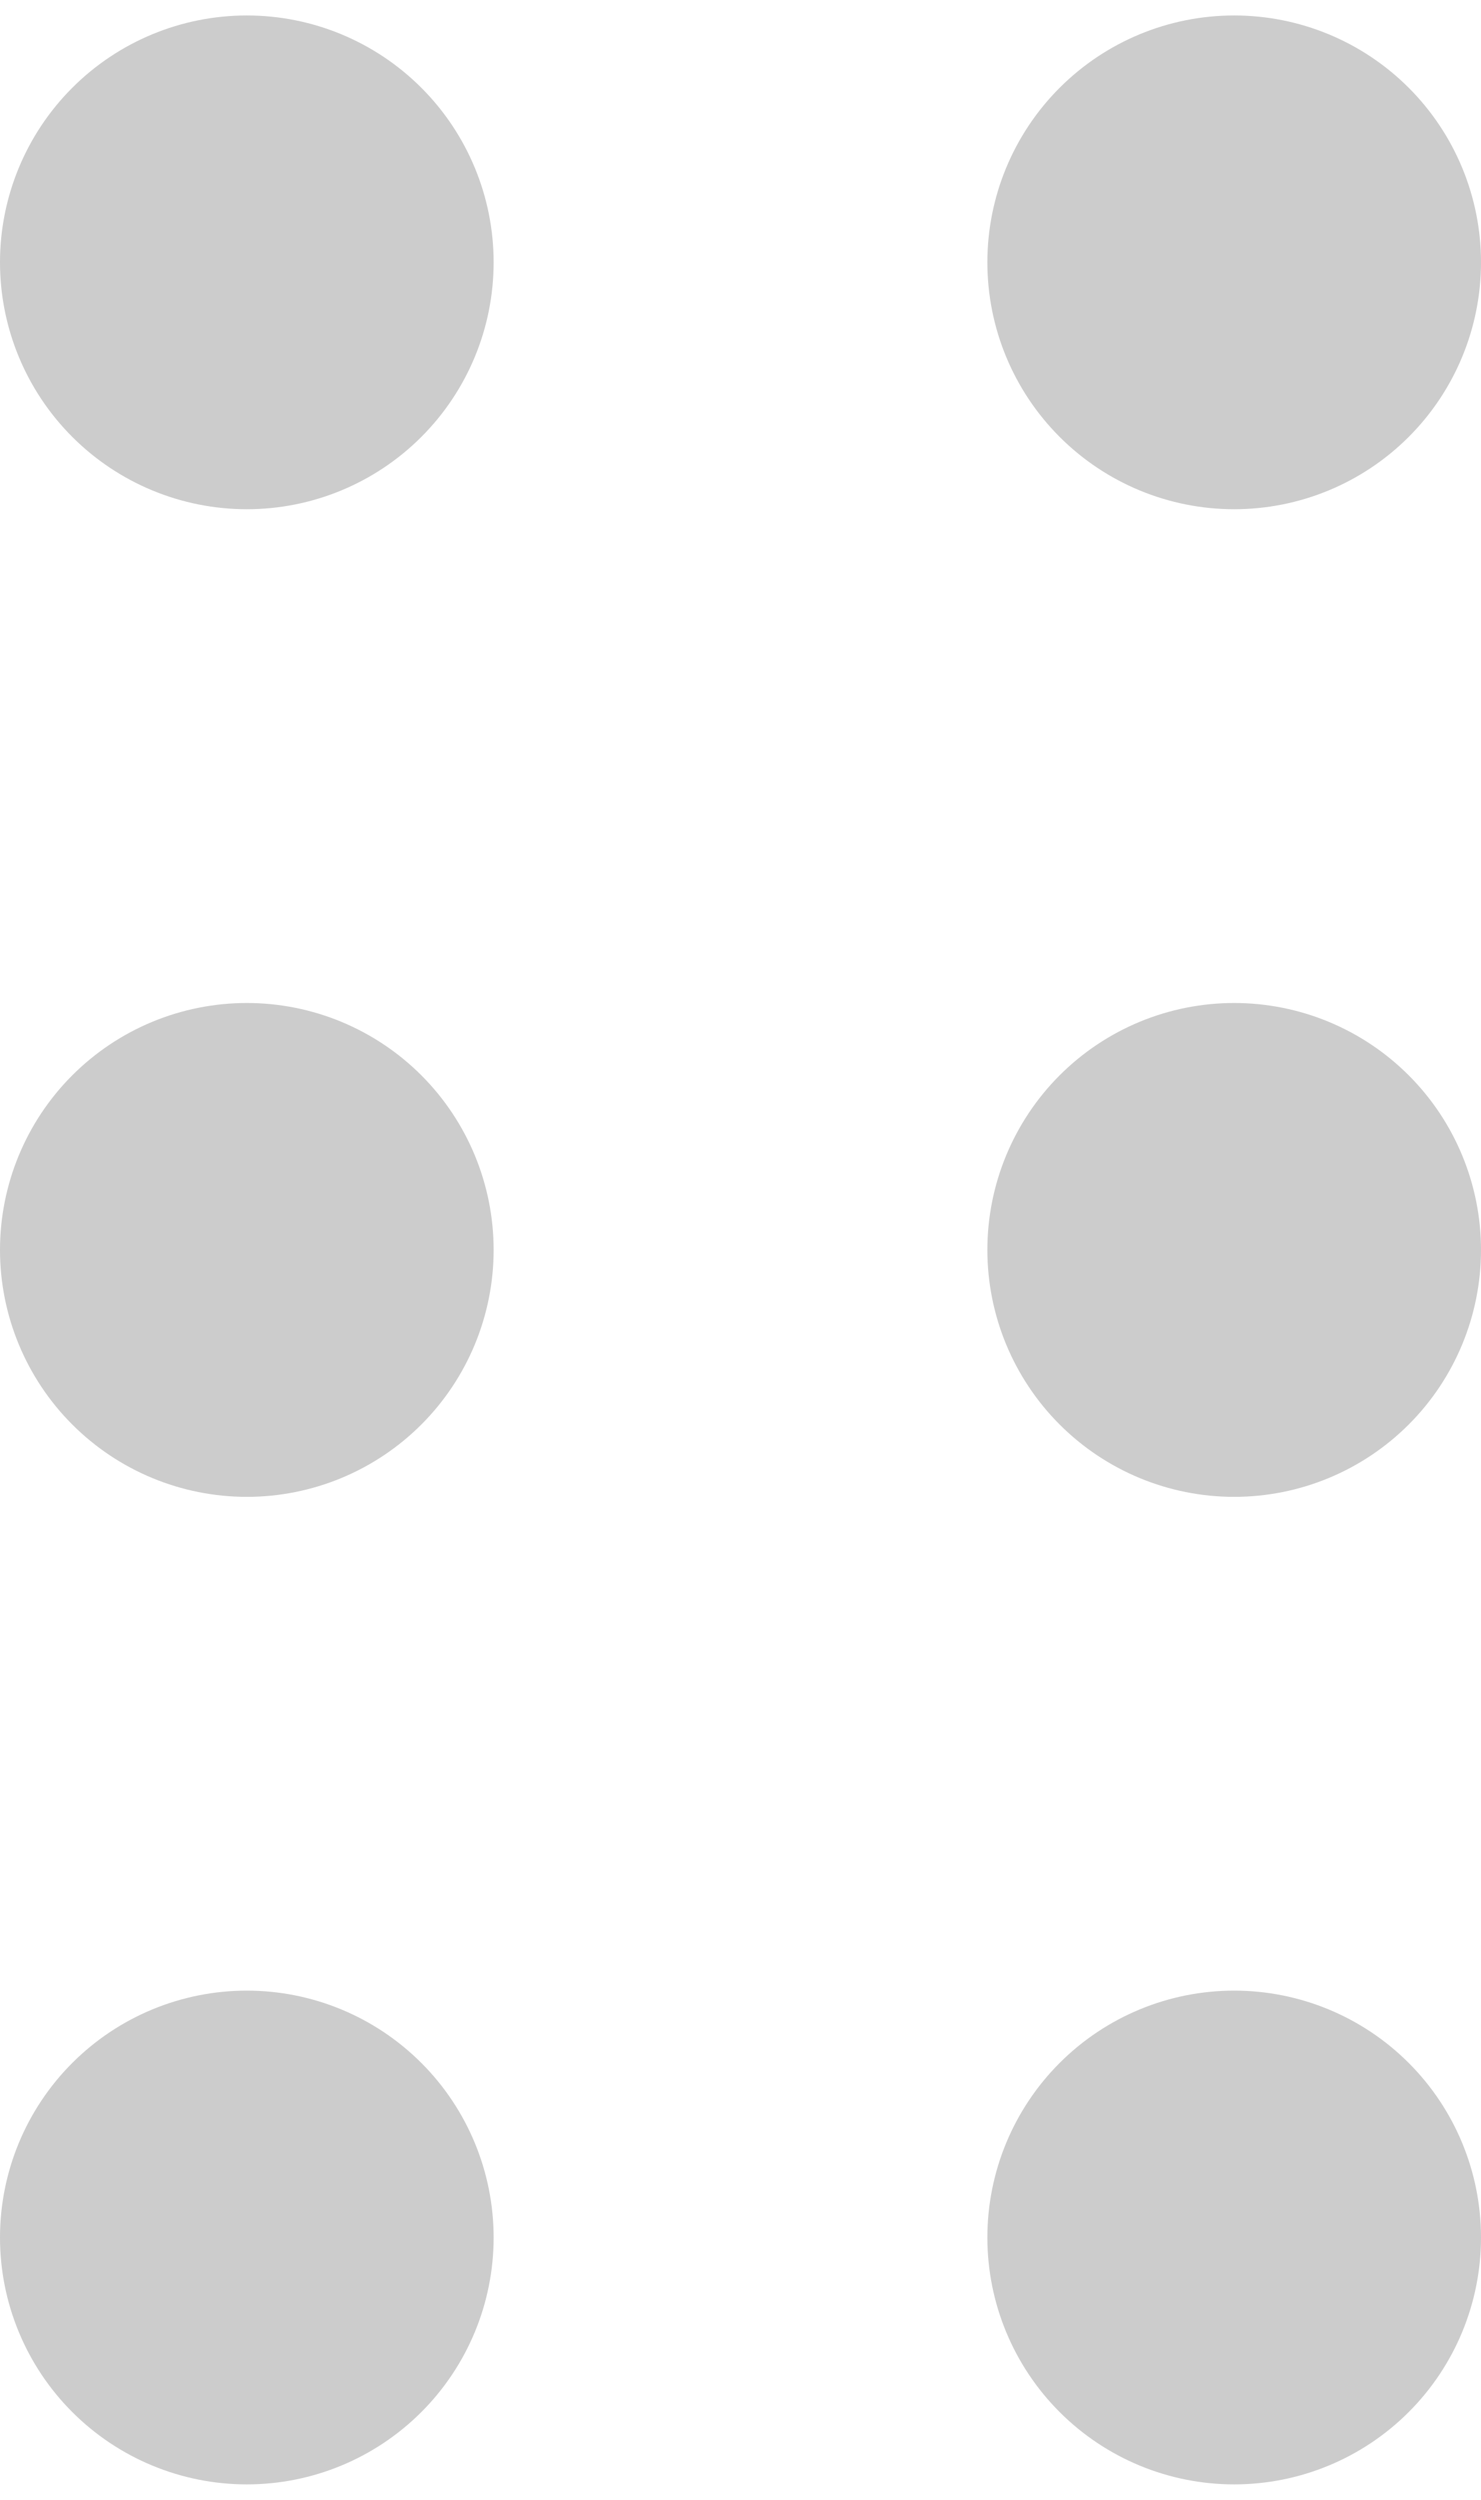 <svg width="16" height="27" viewBox="0 0 16 27" fill="none" xmlns="http://www.w3.org/2000/svg">
<path d="M2.667 0.167C3.374 0.167 4.052 0.448 4.552 0.948C5.052 1.448 5.333 2.126 5.333 2.833C5.333 3.541 5.052 4.219 4.552 4.719C4.052 5.219 3.374 5.5 2.667 5.5C1.959 5.5 1.281 5.219 0.781 4.719C0.281 4.219 0 3.541 0 2.833C0 2.126 0.281 1.448 0.781 0.948C1.281 0.448 1.959 0.167 2.667 0.167ZM5.333 13.5C5.333 12.793 5.052 12.114 4.552 11.614C4.052 11.114 3.374 10.833 2.667 10.833C1.959 10.833 1.281 11.114 0.781 11.614C0.281 12.114 0 12.793 0 13.5C0 14.207 0.281 14.886 0.781 15.386C1.281 15.886 1.959 16.167 2.667 16.167C3.374 16.167 4.052 15.886 4.552 15.386C5.052 14.886 5.333 14.207 5.333 13.5ZM5.333 24.167C5.333 23.459 5.052 22.781 4.552 22.281C4.052 21.781 3.374 21.5 2.667 21.5C1.959 21.5 1.281 21.781 0.781 22.281C0.281 22.781 0 23.459 0 24.167C0 24.874 0.281 25.552 0.781 26.052C1.281 26.552 1.959 26.833 2.667 26.833C3.374 26.833 4.052 26.552 4.552 26.052C5.052 25.552 5.333 24.874 5.333 24.167ZM16 13.5C16 12.793 15.719 12.114 15.219 11.614C14.719 11.114 14.041 10.833 13.333 10.833C12.626 10.833 11.948 11.114 11.448 11.614C10.948 12.114 10.667 12.793 10.667 13.5C10.667 14.207 10.948 14.886 11.448 15.386C11.948 15.886 12.626 16.167 13.333 16.167C14.041 16.167 14.719 15.886 15.219 15.386C15.719 14.886 16 14.207 16 13.5ZM13.333 21.5C14.041 21.5 14.719 21.781 15.219 22.281C15.719 22.781 16 23.459 16 24.167C16 24.874 15.719 25.552 15.219 26.052C14.719 26.552 14.041 26.833 13.333 26.833C12.626 26.833 11.948 26.552 11.448 26.052C10.948 25.552 10.667 24.874 10.667 24.167C10.667 23.459 10.948 22.781 11.448 22.281C11.948 21.781 12.626 21.5 13.333 21.5ZM16 2.833C16 2.126 15.719 1.448 15.219 0.948C14.719 0.448 14.041 0.167 13.333 0.167C12.626 0.167 11.948 0.448 11.448 0.948C10.948 1.448 10.667 2.126 10.667 2.833C10.667 3.541 10.948 4.219 11.448 4.719C11.948 5.219 12.626 5.5 13.333 5.5C14.041 5.5 14.719 5.219 15.219 4.719C15.719 4.219 16 3.541 16 2.833Z" fill="#CCCCCC"/>
</svg>
